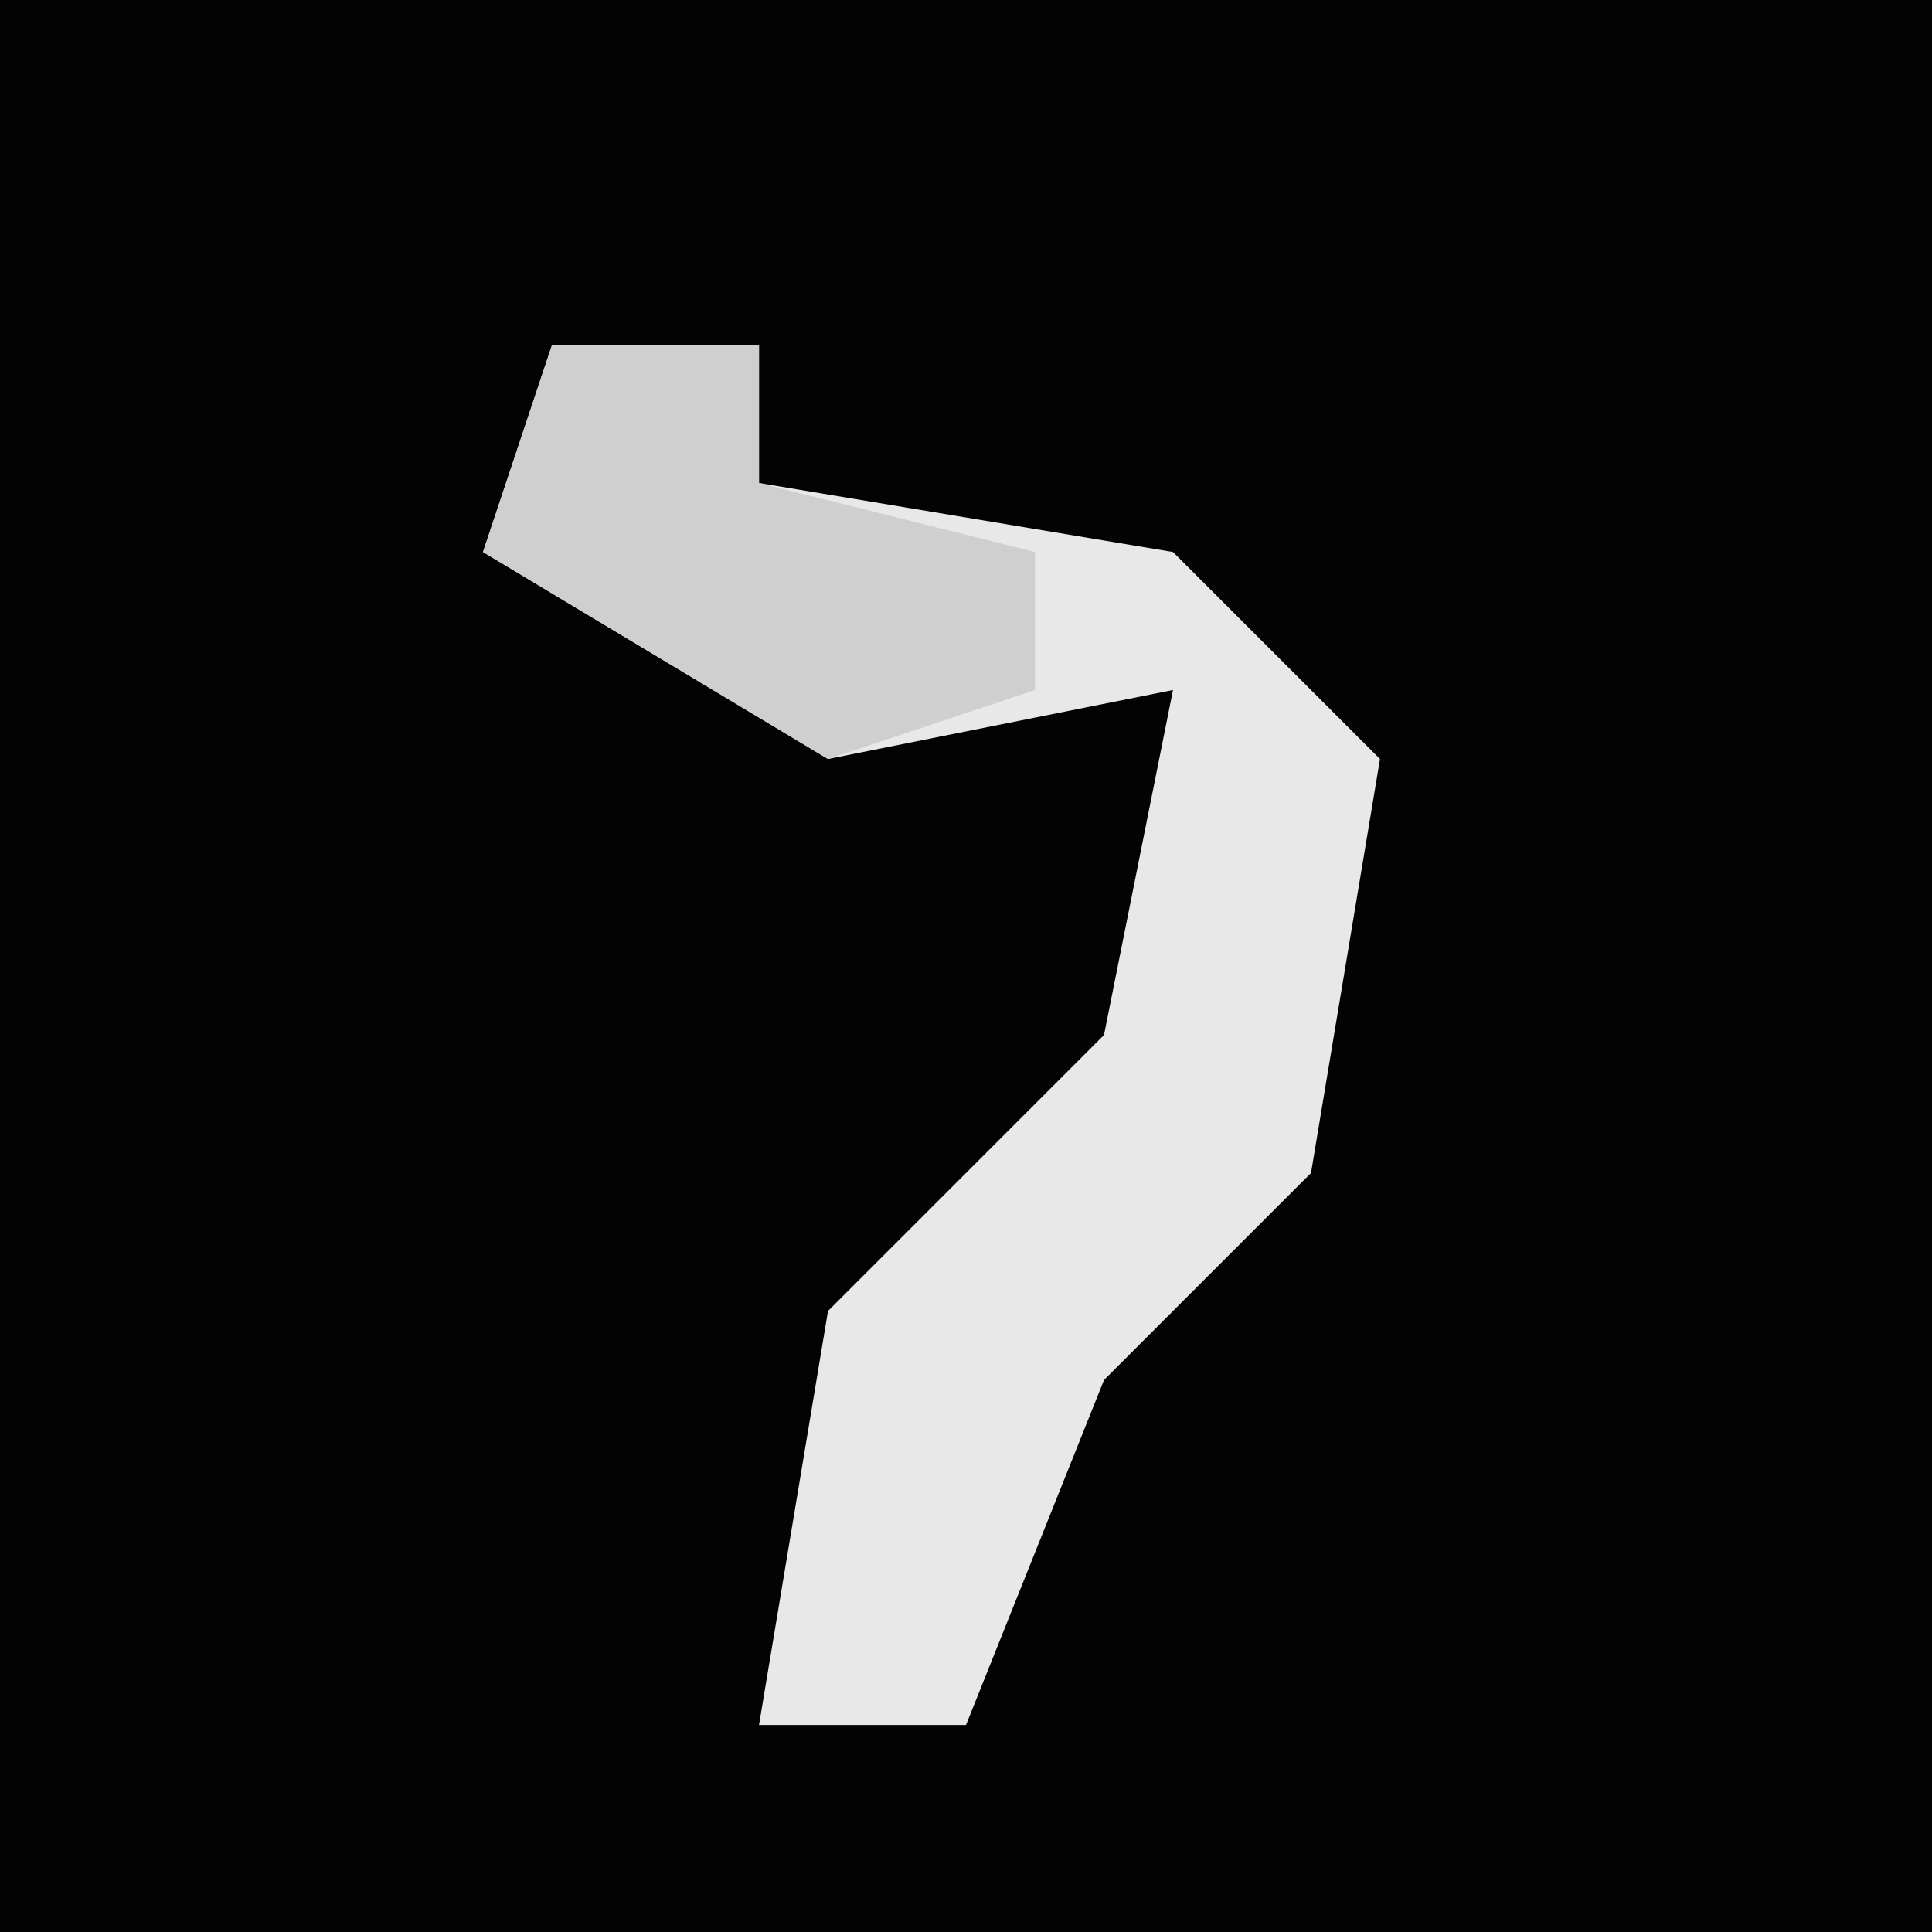 <?xml version="1.0" encoding="UTF-8"?>
<svg version="1.1" xmlns="http://www.w3.org/2000/svg" width="28" height="28">
<path d="M0,0 L28,0 L28,28 L0,28 Z " fill="#030303" transform="translate(0,0)"/>
<path d="M0,0 L3,0 L3,2 L9,3 L12,6 L11,12 L8,15 L6,20 L3,20 L4,14 L8,10 L9,5 L4,6 L-1,3 Z " fill="#E8E8E8" transform="translate(8,5)"/>
<path d="M0,0 L3,0 L3,2 L7,3 L7,5 L4,6 L-1,3 Z " fill="#CFCFCF" transform="translate(8,5)"/>
</svg>
